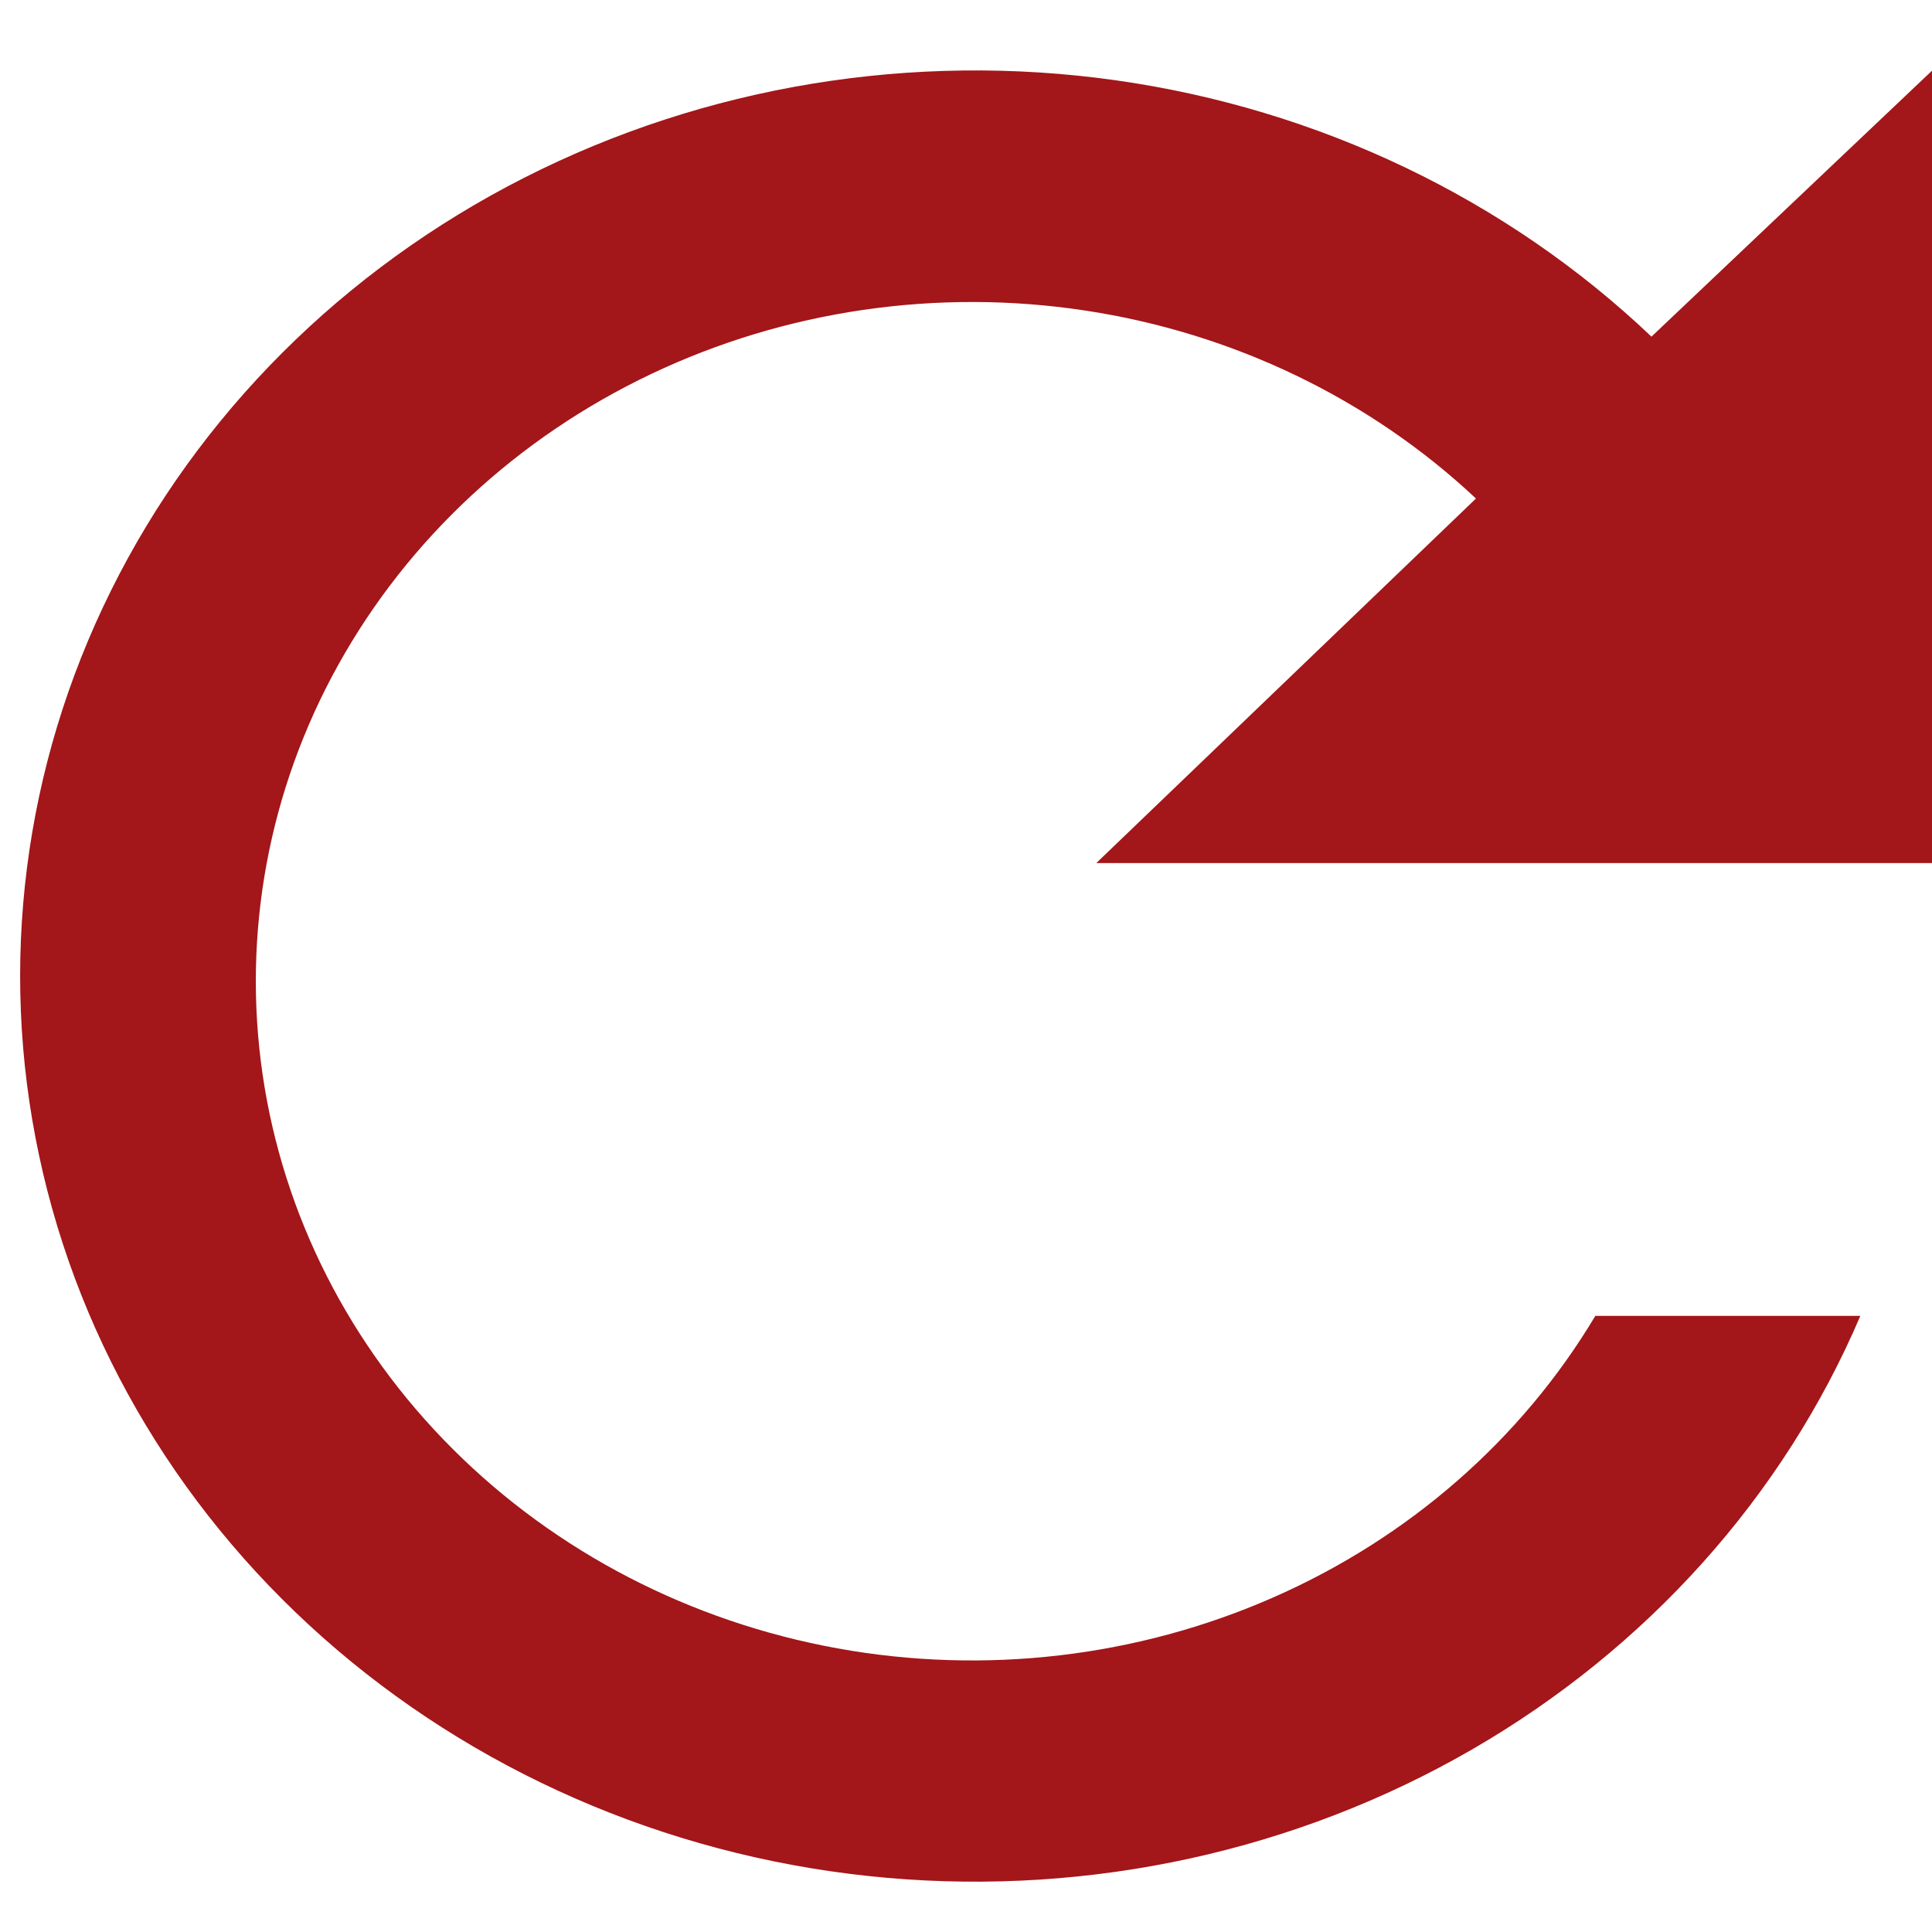 <svg width="24" height="24" viewBox="0 0 24 24" fill="none" xmlns="http://www.w3.org/2000/svg">
<path d="M20.515 4.182C18.715 2.47 16.38 1.353 13.858 0.997C11.336 0.642 8.76 1.066 6.512 2.208C4.264 3.35 2.464 5.148 1.379 7.336C0.293 9.524 -0.02 11.986 0.486 14.356C0.991 16.726 2.289 18.878 4.186 20.494C6.083 22.11 8.479 23.104 11.018 23.327C13.557 23.55 16.104 22.992 18.282 21.735C20.46 20.477 22.153 18.588 23.11 16.346H19.818C18.901 17.881 17.5 19.106 15.812 19.846C14.124 20.587 12.233 20.808 10.406 20.477C8.578 20.146 6.906 19.28 5.625 18.001C4.343 16.722 3.517 15.094 3.262 13.347C3.007 11.599 3.335 9.82 4.202 8.259C5.069 6.698 6.429 5.434 8.093 4.644C9.757 3.854 11.64 3.579 13.477 3.857C15.314 4.135 17.013 4.952 18.335 6.193L13.619 10.721H24V0.878L20.515 4.182Z" fill="#A31619"/>
</svg>
